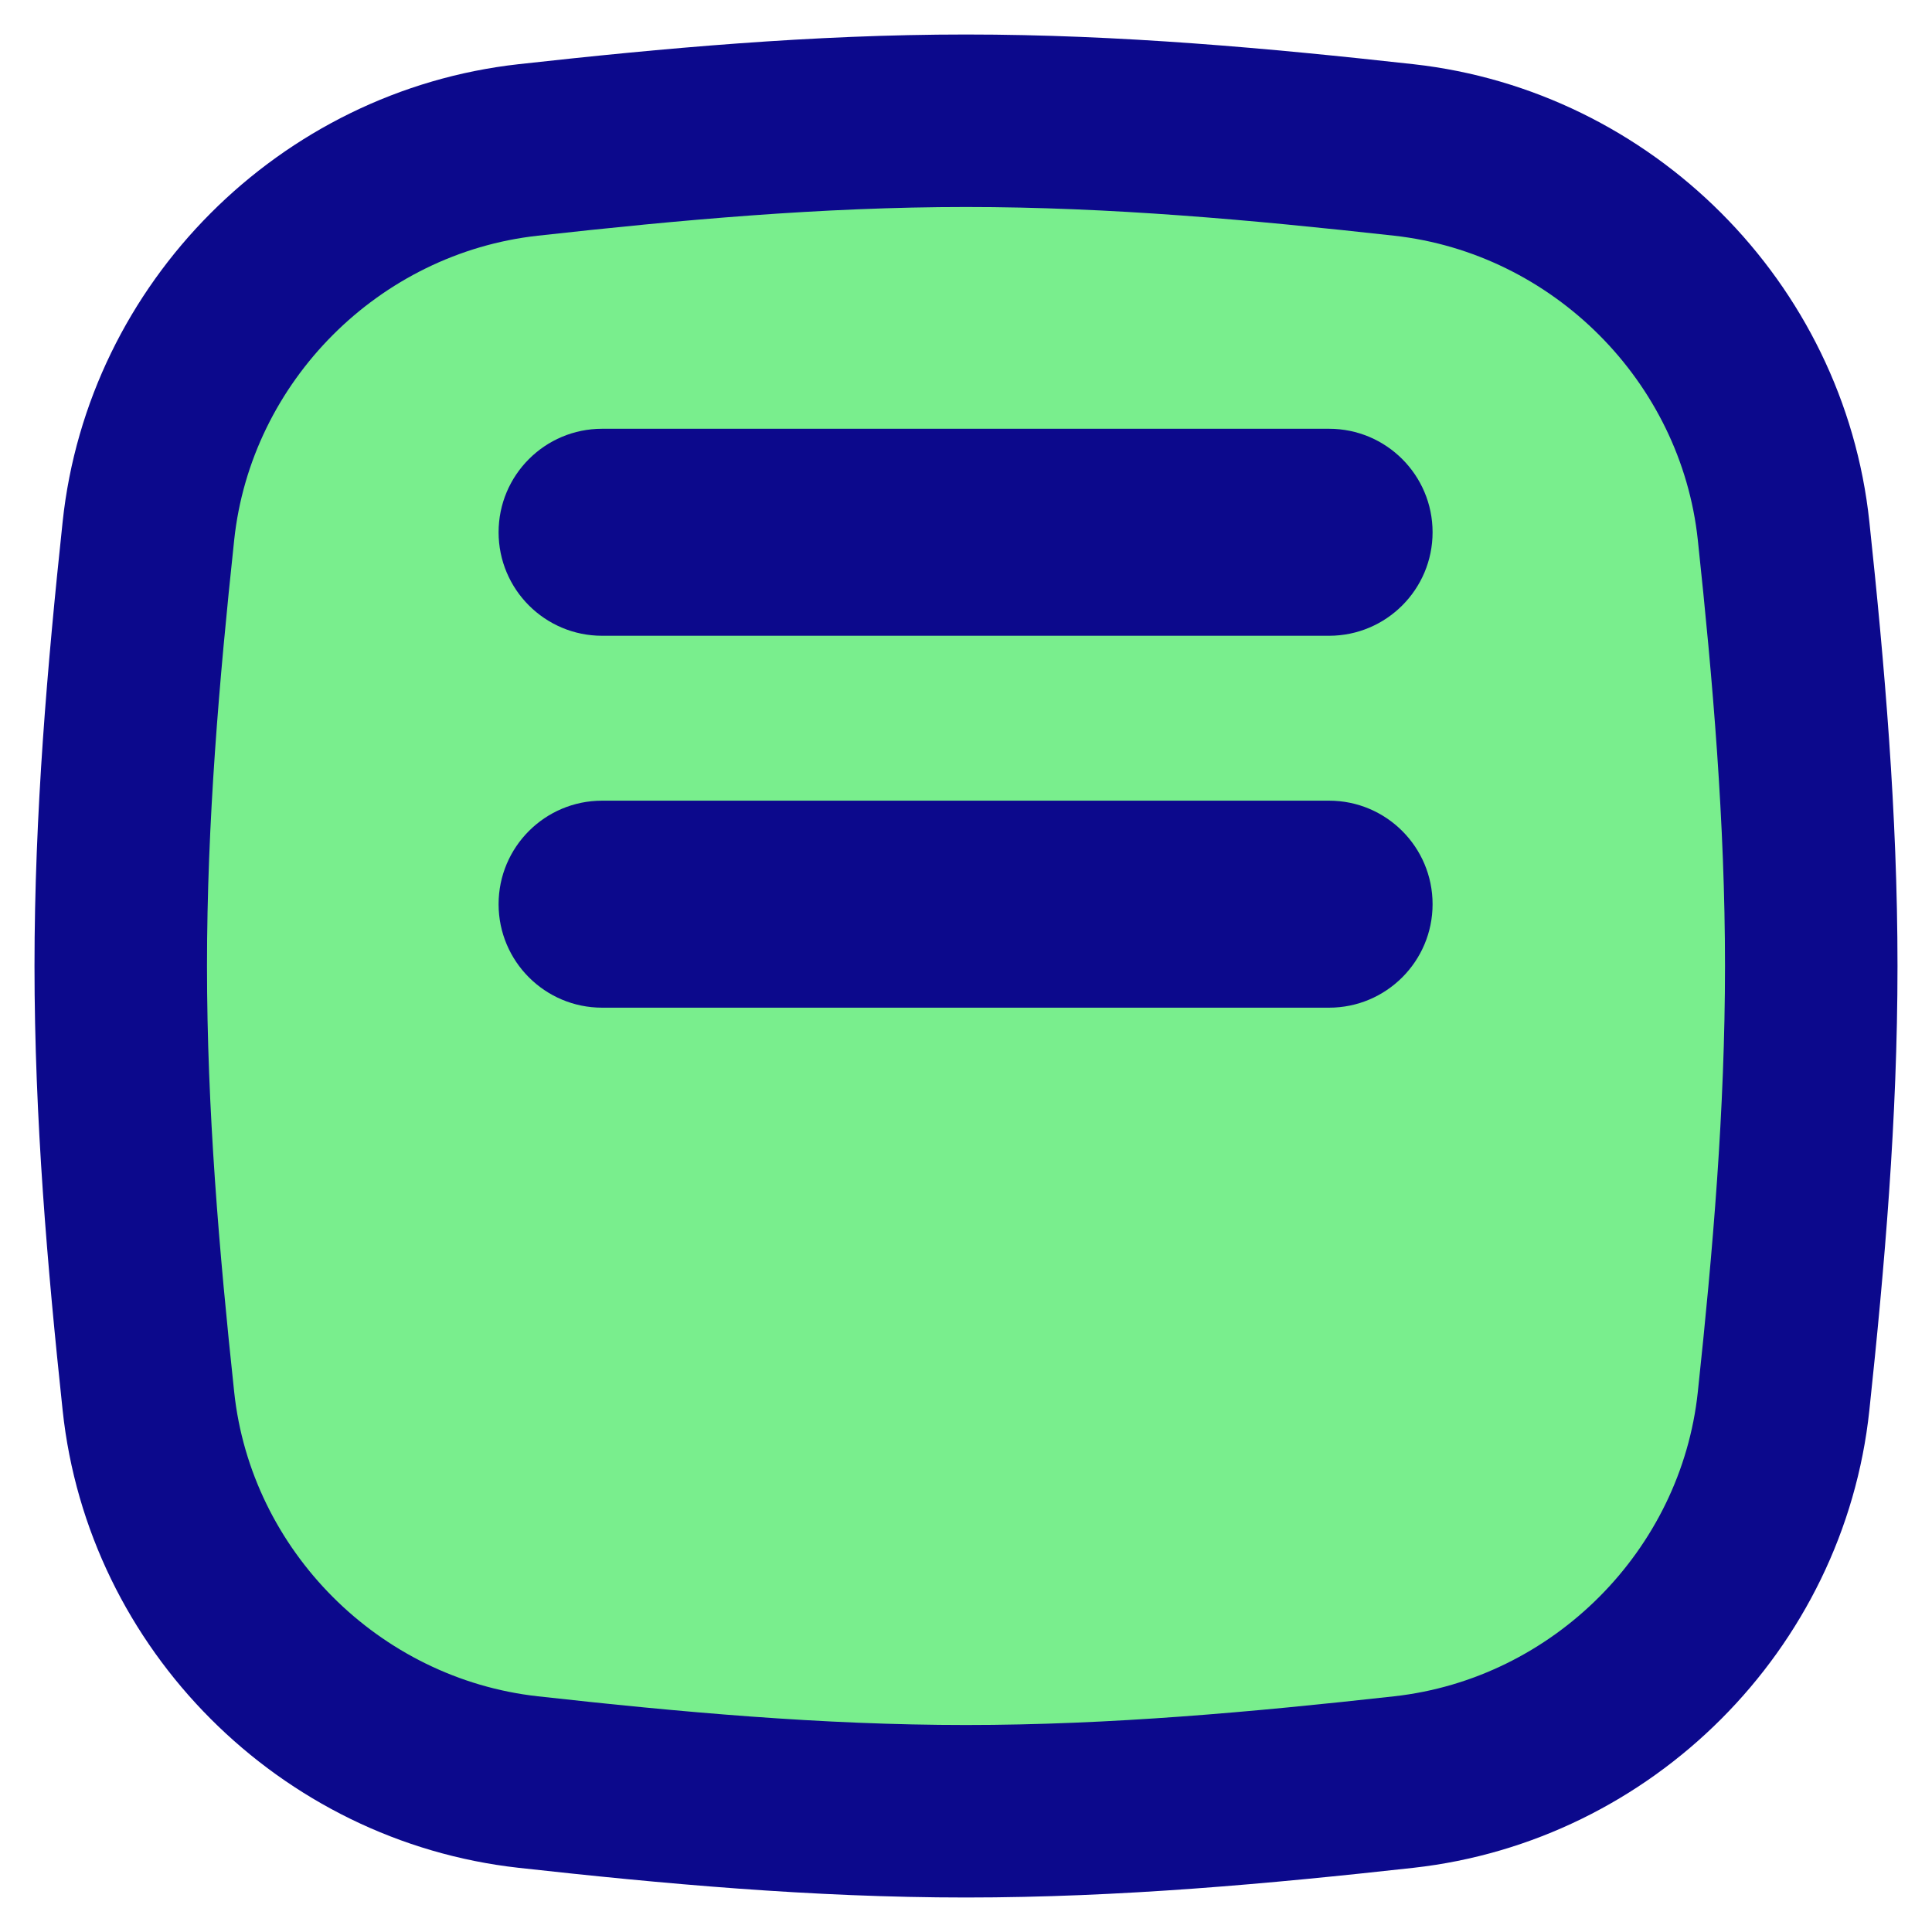 <svg xmlns="http://www.w3.org/2000/svg" fill="none" viewBox="0 0 14 14" id="Align-Text-Top--Streamline-Flex">
  <desc>
    Align Text Top Streamline Icon: https://streamlinehq.com
  </desc>
  <g id="align-text-top">
    <path id="Intersect" fill="#79ee8d" d="M1.075 10.153c0.153 1.441 1.313 2.6 2.753 2.76 1.032 0.115 2.092 0.212 3.172 0.212s2.139 -0.097 3.172 -0.212c1.44 -0.16 2.599 -1.319 2.753 -2.76 0.109 -1.027 0.2 -2.08 0.2 -3.153s-0.091 -2.127 -0.2 -3.153c-0.153 -1.441 -1.313 -2.6 -2.753 -2.76C9.139 0.972 8.08 0.875 7 0.875s-2.139 0.097 -3.172 0.212c-1.44 0.16 -2.6 1.319 -2.753 2.76C0.966 4.873 0.875 5.926 0.875 7s0.091 2.127 0.2 3.153Z" stroke-width="1"></path>
    <path id="Union" fill="#0c098c" fill-rule="evenodd" d="M7 1.5c-1.045 0 -2.076 0.094 -3.103 0.208 -1.15 0.127 -2.078 1.057 -2.2 2.205C1.588 4.933 1.5 5.96 1.5 7s0.088 2.067 0.197 3.087c0.122 1.148 1.05 2.077 2.2 2.205C4.924 12.406 5.955 12.5 7 12.5s2.076 -0.094 3.103 -0.208c1.15 -0.128 2.078 -1.057 2.2 -2.205C12.412 9.067 12.5 8.04 12.5 7s-0.088 -2.067 -0.197 -3.087c-0.122 -1.148 -1.05 -2.077 -2.2 -2.205C9.076 1.594 8.045 1.5 7 1.5ZM3.759 0.465C4.798 0.35 5.885 0.25 7 0.25s2.202 0.1 3.241 0.215c1.73 0.192 3.121 1.581 3.305 3.315C13.656 4.813 13.75 5.893 13.75 7c0 1.107 -0.094 2.187 -0.204 3.22 -0.184 1.734 -1.575 3.123 -3.305 3.315 -1.038 0.115 -2.126 0.215 -3.241 0.215s-2.202 -0.1 -3.241 -0.215c-1.73 -0.192 -3.121 -1.581 -3.305 -3.315C0.344 9.187 0.25 8.107 0.25 7c0 -1.107 0.094 -2.187 0.204 -3.22C0.638 2.047 2.029 0.657 3.759 0.465ZM10.381 3.857c0 -0.414 -0.336 -0.75 -0.75 -0.75l-5.268 0c-0.414 0 -0.75 0.336 -0.75 0.75 0 0.414 0.336 0.75 0.75 0.75l5.268 0c0.414 0 0.75 -0.336 0.75 -0.75Zm-0.75 1.945c0.414 0 0.75 0.336 0.75 0.75s-0.336 0.75 -0.75 0.75l-5.268 0c-0.414 0 -0.75 -0.336 -0.75 -0.75s0.336 -0.75 0.75 -0.75l5.268 0Z" clip-rule="evenodd" stroke-width="1"></path>
  </g>
</svg>
